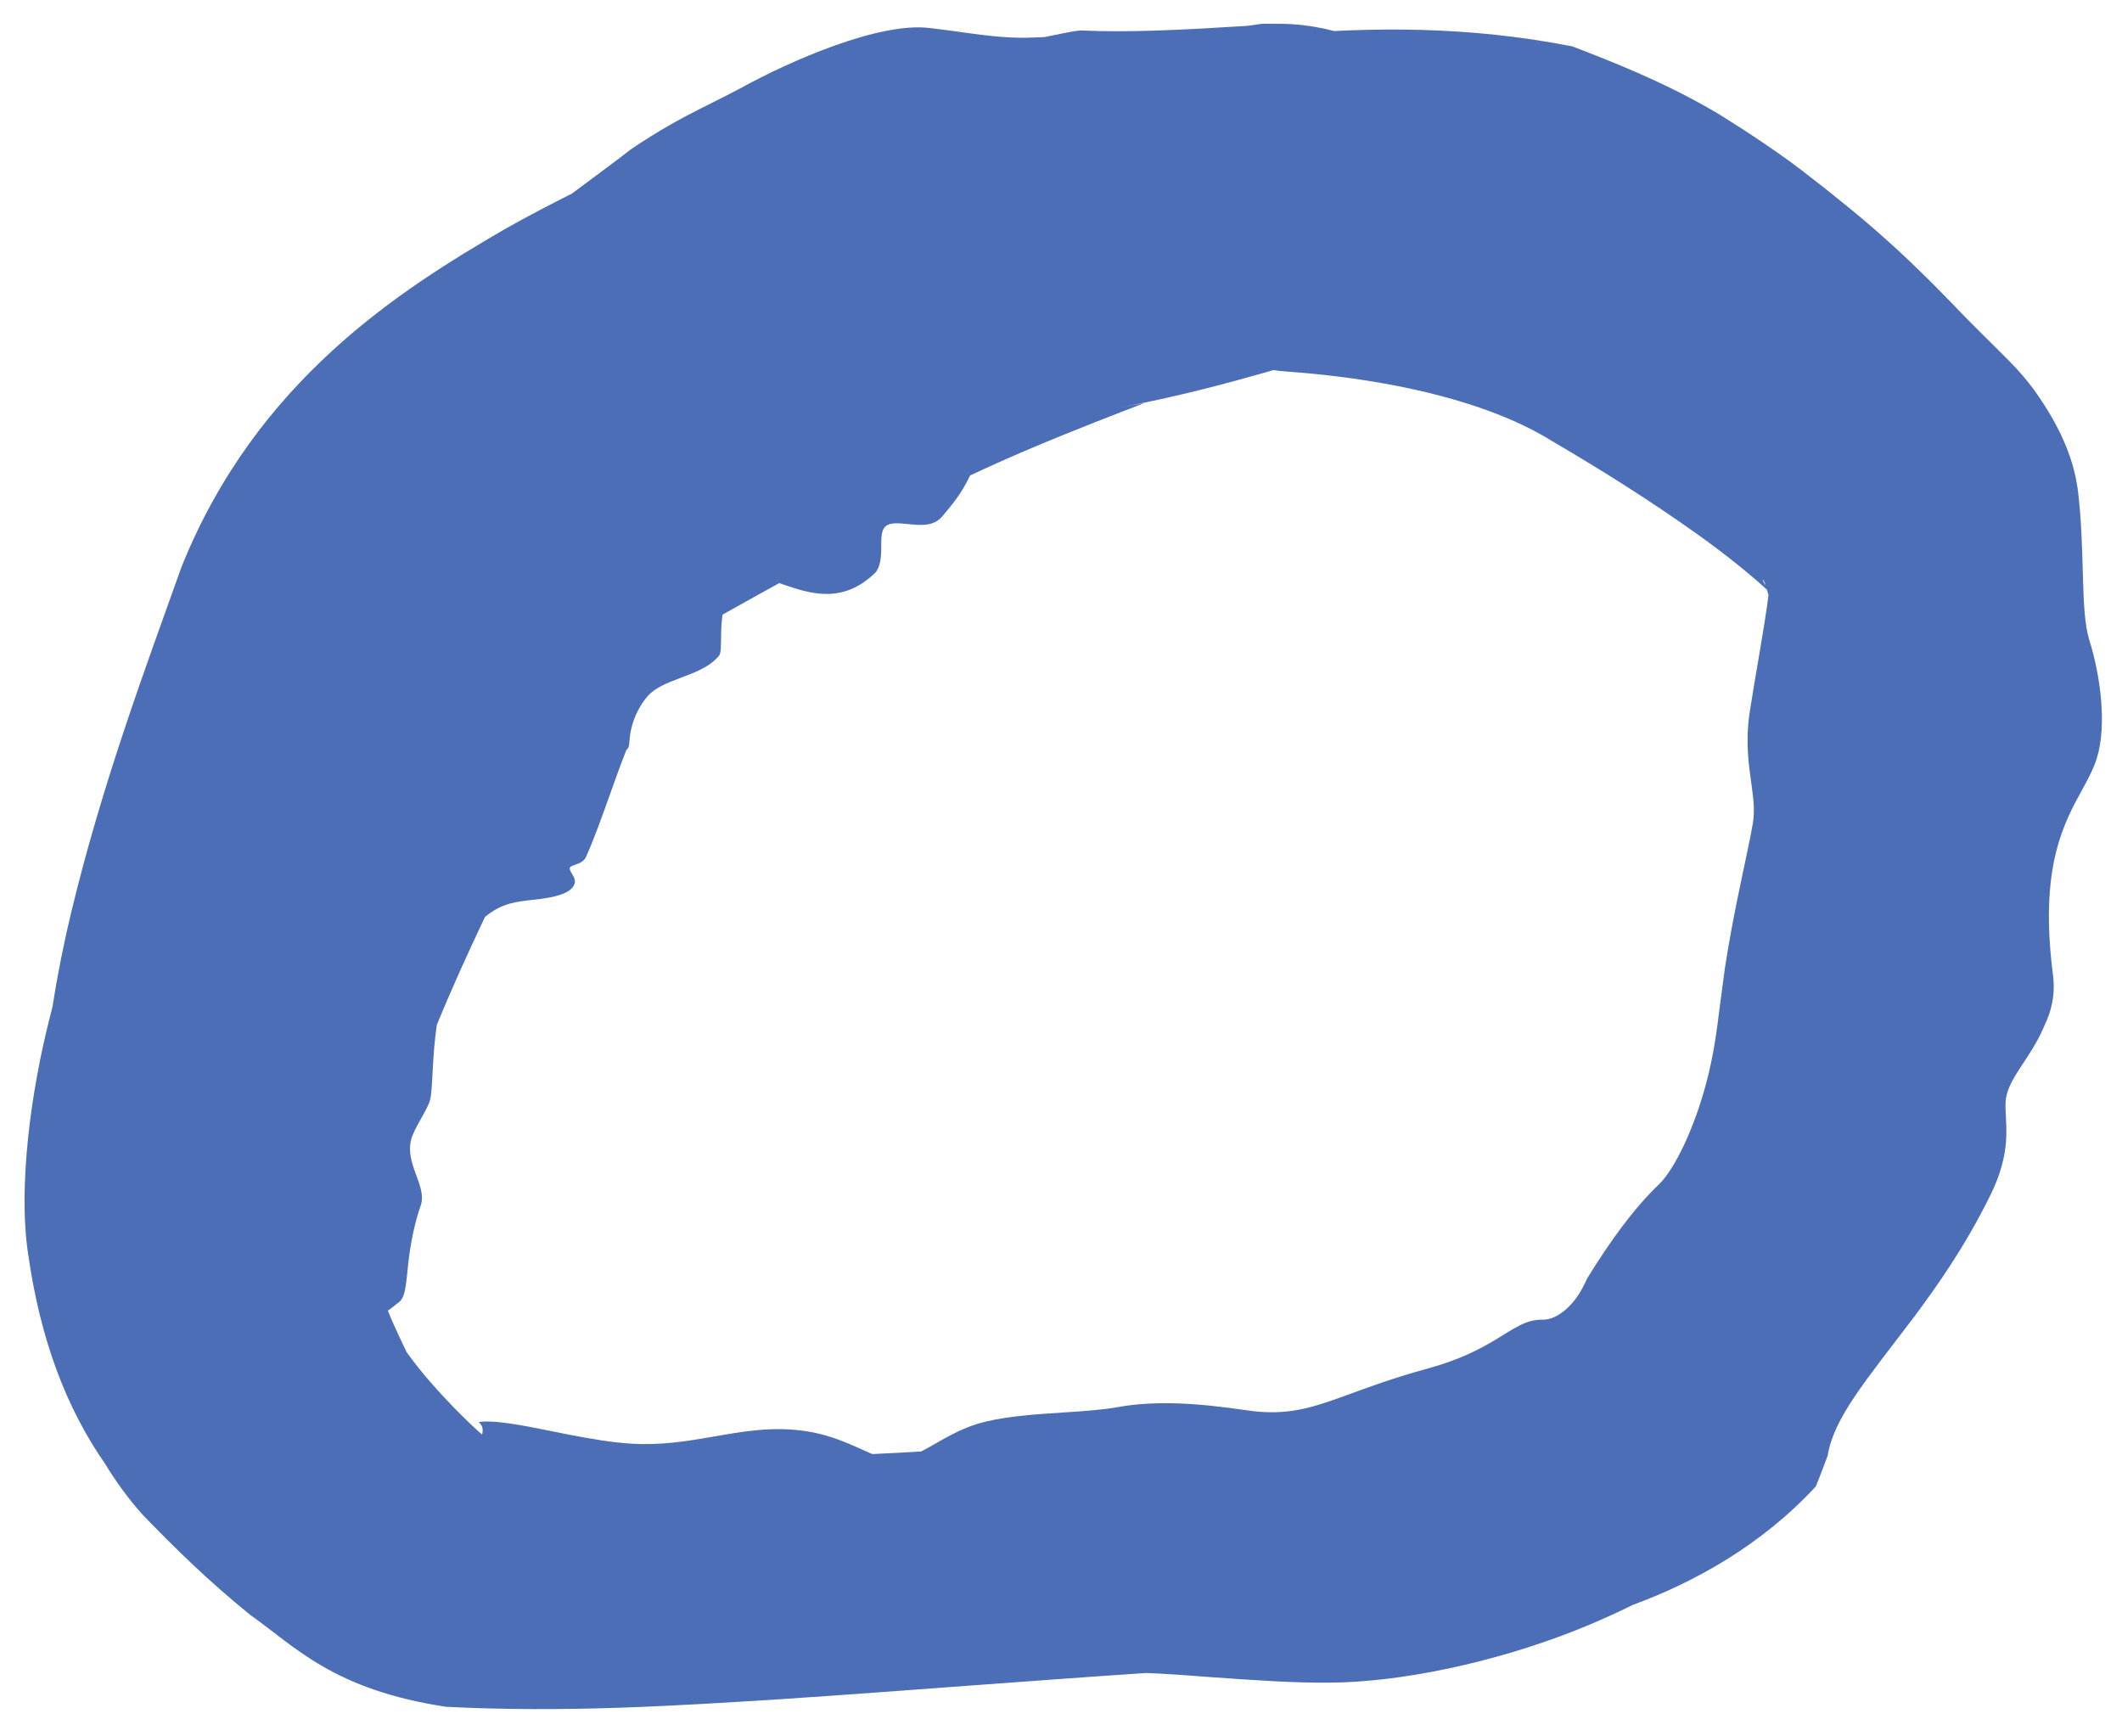 <svg width="66" height="54" viewBox="0 0 66 54" fill="none" xmlns="http://www.w3.org/2000/svg">
<path d="M28.916 0.872C27.36 0.675 24.591 1.885 23.044 2.737C23.015 2.752 22.987 2.767 22.958 2.782C22.592 2.978 22.236 3.15 21.817 3.362C21.252 3.649 20.569 4.003 19.606 4.655C19.265 4.928 18.676 5.359 17.788 6.02C17.132 6.35 16.428 6.715 15.705 7.123C12.43 9.026 7.966 11.848 5.644 17.634C4.482 20.888 3.176 24.386 2.218 28.359C1.981 29.342 1.786 30.327 1.63 31.32C1.601 31.432 1.572 31.548 1.543 31.664C0.974 33.896 0.554 36.881 0.875 39.001C1.254 41.653 2.055 43.782 3.276 45.534C3.597 46.064 3.986 46.606 4.446 47.117C5.446 48.151 6.497 49.184 7.793 50.229C9.179 51.209 10.369 52.551 13.878 53.08C17.588 53.268 20.99 53.051 24.377 52.837C26.365 52.705 28.334 52.554 30.291 52.411C32.09 52.28 33.887 52.145 35.656 52.028C36.24 52.054 36.803 52.09 37.331 52.134C37.777 52.165 38.197 52.197 38.619 52.224C39.963 52.314 41.179 52.368 42.196 52.298C44.638 52.136 47.497 51.386 49.754 50.391C50.119 50.232 50.467 50.069 50.797 49.906C52.666 49.221 54.785 48.062 56.474 46.229C56.542 46.071 56.606 45.91 56.666 45.746C56.724 45.589 56.783 45.432 56.844 45.275C57.04 44.085 58.008 42.968 59.54 40.946C60.255 39.98 61.108 38.792 61.921 37.139C62.44 36.067 62.419 35.361 62.393 34.815C62.385 34.652 62.376 34.5 62.376 34.351C62.376 33.84 62.7 33.418 63.059 32.865C63.243 32.58 63.436 32.263 63.589 31.891C63.795 31.468 63.934 30.953 63.853 30.317C63.419 26.949 64.194 25.591 64.795 24.499C64.968 24.18 65.123 23.886 65.218 23.577C65.527 22.58 65.346 21.063 64.982 19.9C64.693 18.972 64.864 17.118 64.621 15.194C64.516 14.48 64.232 13.463 63.246 12.099C63.045 11.829 62.792 11.528 62.509 11.244C61.947 10.674 61.331 10.087 60.721 9.444C58.788 7.441 57.672 6.597 56.786 5.878C56.533 5.678 56.295 5.494 56.057 5.311C55.346 4.766 54.443 4.161 53.508 3.577C53.437 3.534 53.365 3.492 53.293 3.45C51.714 2.53 50.098 1.901 48.903 1.442C45.653 0.804 42.64 0.834 39.767 1.085C38.289 1.218 36.935 1.914 36.049 2.979C35.159 4.047 34.798 5.38 34.962 6.686C35.128 7.994 35.794 9.186 36.74 10.073C37.69 10.959 38.838 11.468 39.974 11.551C42.264 11.713 44.466 12.111 46.251 12.759C47.029 13.041 47.718 13.369 48.27 13.715C49.851 14.639 51.362 15.597 52.739 16.576C53.661 17.232 54.525 17.921 55.204 18.567C54.658 17.945 54.845 17.918 54.921 18.221C54.948 18.301 54.976 18.397 55.005 18.512C54.876 19.532 54.579 21.101 54.416 22.177C54.284 23.078 54.391 23.787 54.477 24.404C54.536 24.829 54.582 25.211 54.521 25.588C54.489 25.79 54.433 26.066 54.364 26.399C54.175 27.31 53.871 28.653 53.646 30.13C53.597 30.515 53.538 30.928 53.479 31.387C53.404 31.993 53.301 32.833 53.057 33.726C52.718 34.996 52.12 36.336 51.584 36.847C50.812 37.583 50.07 38.615 49.367 39.755C49.319 39.861 49.269 39.964 49.215 40.063C48.944 40.581 48.447 41.045 47.989 41.041C47.448 41.033 47.118 41.302 46.461 41.696C46.004 41.965 45.395 42.287 44.434 42.552C43.329 42.853 42.498 43.163 41.791 43.423C40.786 43.786 40.003 44.043 38.775 43.859C38.062 43.753 37.351 43.672 36.657 43.645C35.978 43.623 35.345 43.655 34.803 43.754C34.29 43.847 33.688 43.887 33.08 43.926C32.267 43.979 31.416 44.032 30.651 44.212C30.016 44.362 29.512 44.655 29.061 44.913C28.921 44.994 28.783 45.071 28.654 45.139C28.146 45.17 27.638 45.198 27.13 45.22C27.046 45.184 26.957 45.143 26.864 45.102C26.397 44.892 25.83 44.633 25.142 44.52C24.053 44.341 23.12 44.516 22.133 44.687C21.365 44.82 20.566 44.951 19.657 44.898C19.035 44.862 18.341 44.742 17.659 44.609C16.649 44.413 15.694 44.186 15.031 44.209C14.98 44.211 14.931 44.218 14.883 44.229C15.006 44.309 15.031 44.453 15.002 44.577C15.002 44.578 15.002 44.579 15.002 44.58C14.999 44.591 14.996 44.601 14.993 44.611C14.851 44.502 13.527 43.285 12.647 42.051C12.586 41.922 12.523 41.791 12.461 41.66C12.318 41.356 12.178 41.051 12.064 40.758C12.158 40.699 12.248 40.621 12.361 40.532C12.61 40.375 12.616 40.061 12.706 39.221C12.768 38.699 12.888 38.046 13.082 37.501C13.195 37.184 13.058 36.854 12.927 36.495C12.805 36.16 12.69 35.799 12.79 35.434C12.841 35.251 12.944 35.061 13.056 34.86C13.156 34.682 13.263 34.496 13.349 34.296C13.428 34.11 13.435 33.658 13.47 33.072C13.491 32.711 13.524 32.299 13.586 31.876C13.586 31.876 13.586 31.875 13.586 31.875C14.032 30.782 14.542 29.662 15.084 28.517C15.315 28.323 15.575 28.178 15.867 28.099C16.076 28.041 16.31 28.014 16.549 27.987C16.875 27.95 17.211 27.912 17.515 27.795C17.753 27.704 17.899 27.541 17.881 27.383C17.872 27.309 17.828 27.237 17.789 27.172C17.744 27.097 17.704 27.03 17.727 26.979C17.744 26.941 17.806 26.921 17.882 26.895C18.003 26.854 18.159 26.801 18.227 26.648C18.481 26.08 18.723 25.402 18.965 24.723C19.129 24.262 19.294 23.8 19.461 23.378C19.47 23.344 19.488 23.312 19.518 23.286C19.602 23.216 19.544 22.942 19.671 22.524C19.754 22.239 19.92 21.904 20.146 21.648C20.366 21.396 20.734 21.244 21.117 21.1C21.577 20.926 22.058 20.761 22.365 20.39C22.427 20.315 22.424 20.084 22.428 19.793C22.431 19.587 22.438 19.348 22.472 19.115C23.02 18.805 23.607 18.483 24.236 18.134C24.271 18.146 24.307 18.158 24.344 18.171C24.344 18.171 24.345 18.172 24.346 18.172C25.139 18.438 26.197 18.832 27.247 17.788C27.267 17.757 27.286 17.722 27.304 17.686C27.41 17.473 27.407 17.197 27.409 16.947C27.41 16.701 27.417 16.479 27.541 16.37C27.683 16.246 27.939 16.267 28.217 16.296C28.608 16.335 29.039 16.39 29.319 16.046C29.338 16.023 29.359 15.997 29.38 15.971C29.587 15.724 29.904 15.36 30.172 14.788C31.381 14.216 32.693 13.669 34.08 13.123C34.576 12.927 35.081 12.731 35.596 12.534L34.644 12.701C36.867 12.313 38.804 11.744 40.654 11.208L40.258 11.261C40.363 11.235 40.468 11.21 40.574 11.186C41.477 10.984 42.194 10.431 42.887 9.604C43.554 8.756 44.46 7.838 45.151 6.745C45.844 5.668 45.77 4.085 44.571 2.78C43.4 1.481 41.576 0.764 39.882 0.741C39.68 0.738 39.48 0.737 39.281 0.739C39.185 0.739 38.904 0.795 38.809 0.803C36.926 0.922 35.144 1.018 33.642 0.948C33.413 0.946 32.755 1.106 32.529 1.144C32.508 1.147 32.488 1.151 32.468 1.154C32.354 1.157 32.239 1.161 32.125 1.167C31.276 1.209 30.416 1.07 29.531 0.949C29.327 0.922 29.122 0.895 28.916 0.872Z" fill="#4C6EB6"/>
</svg>
